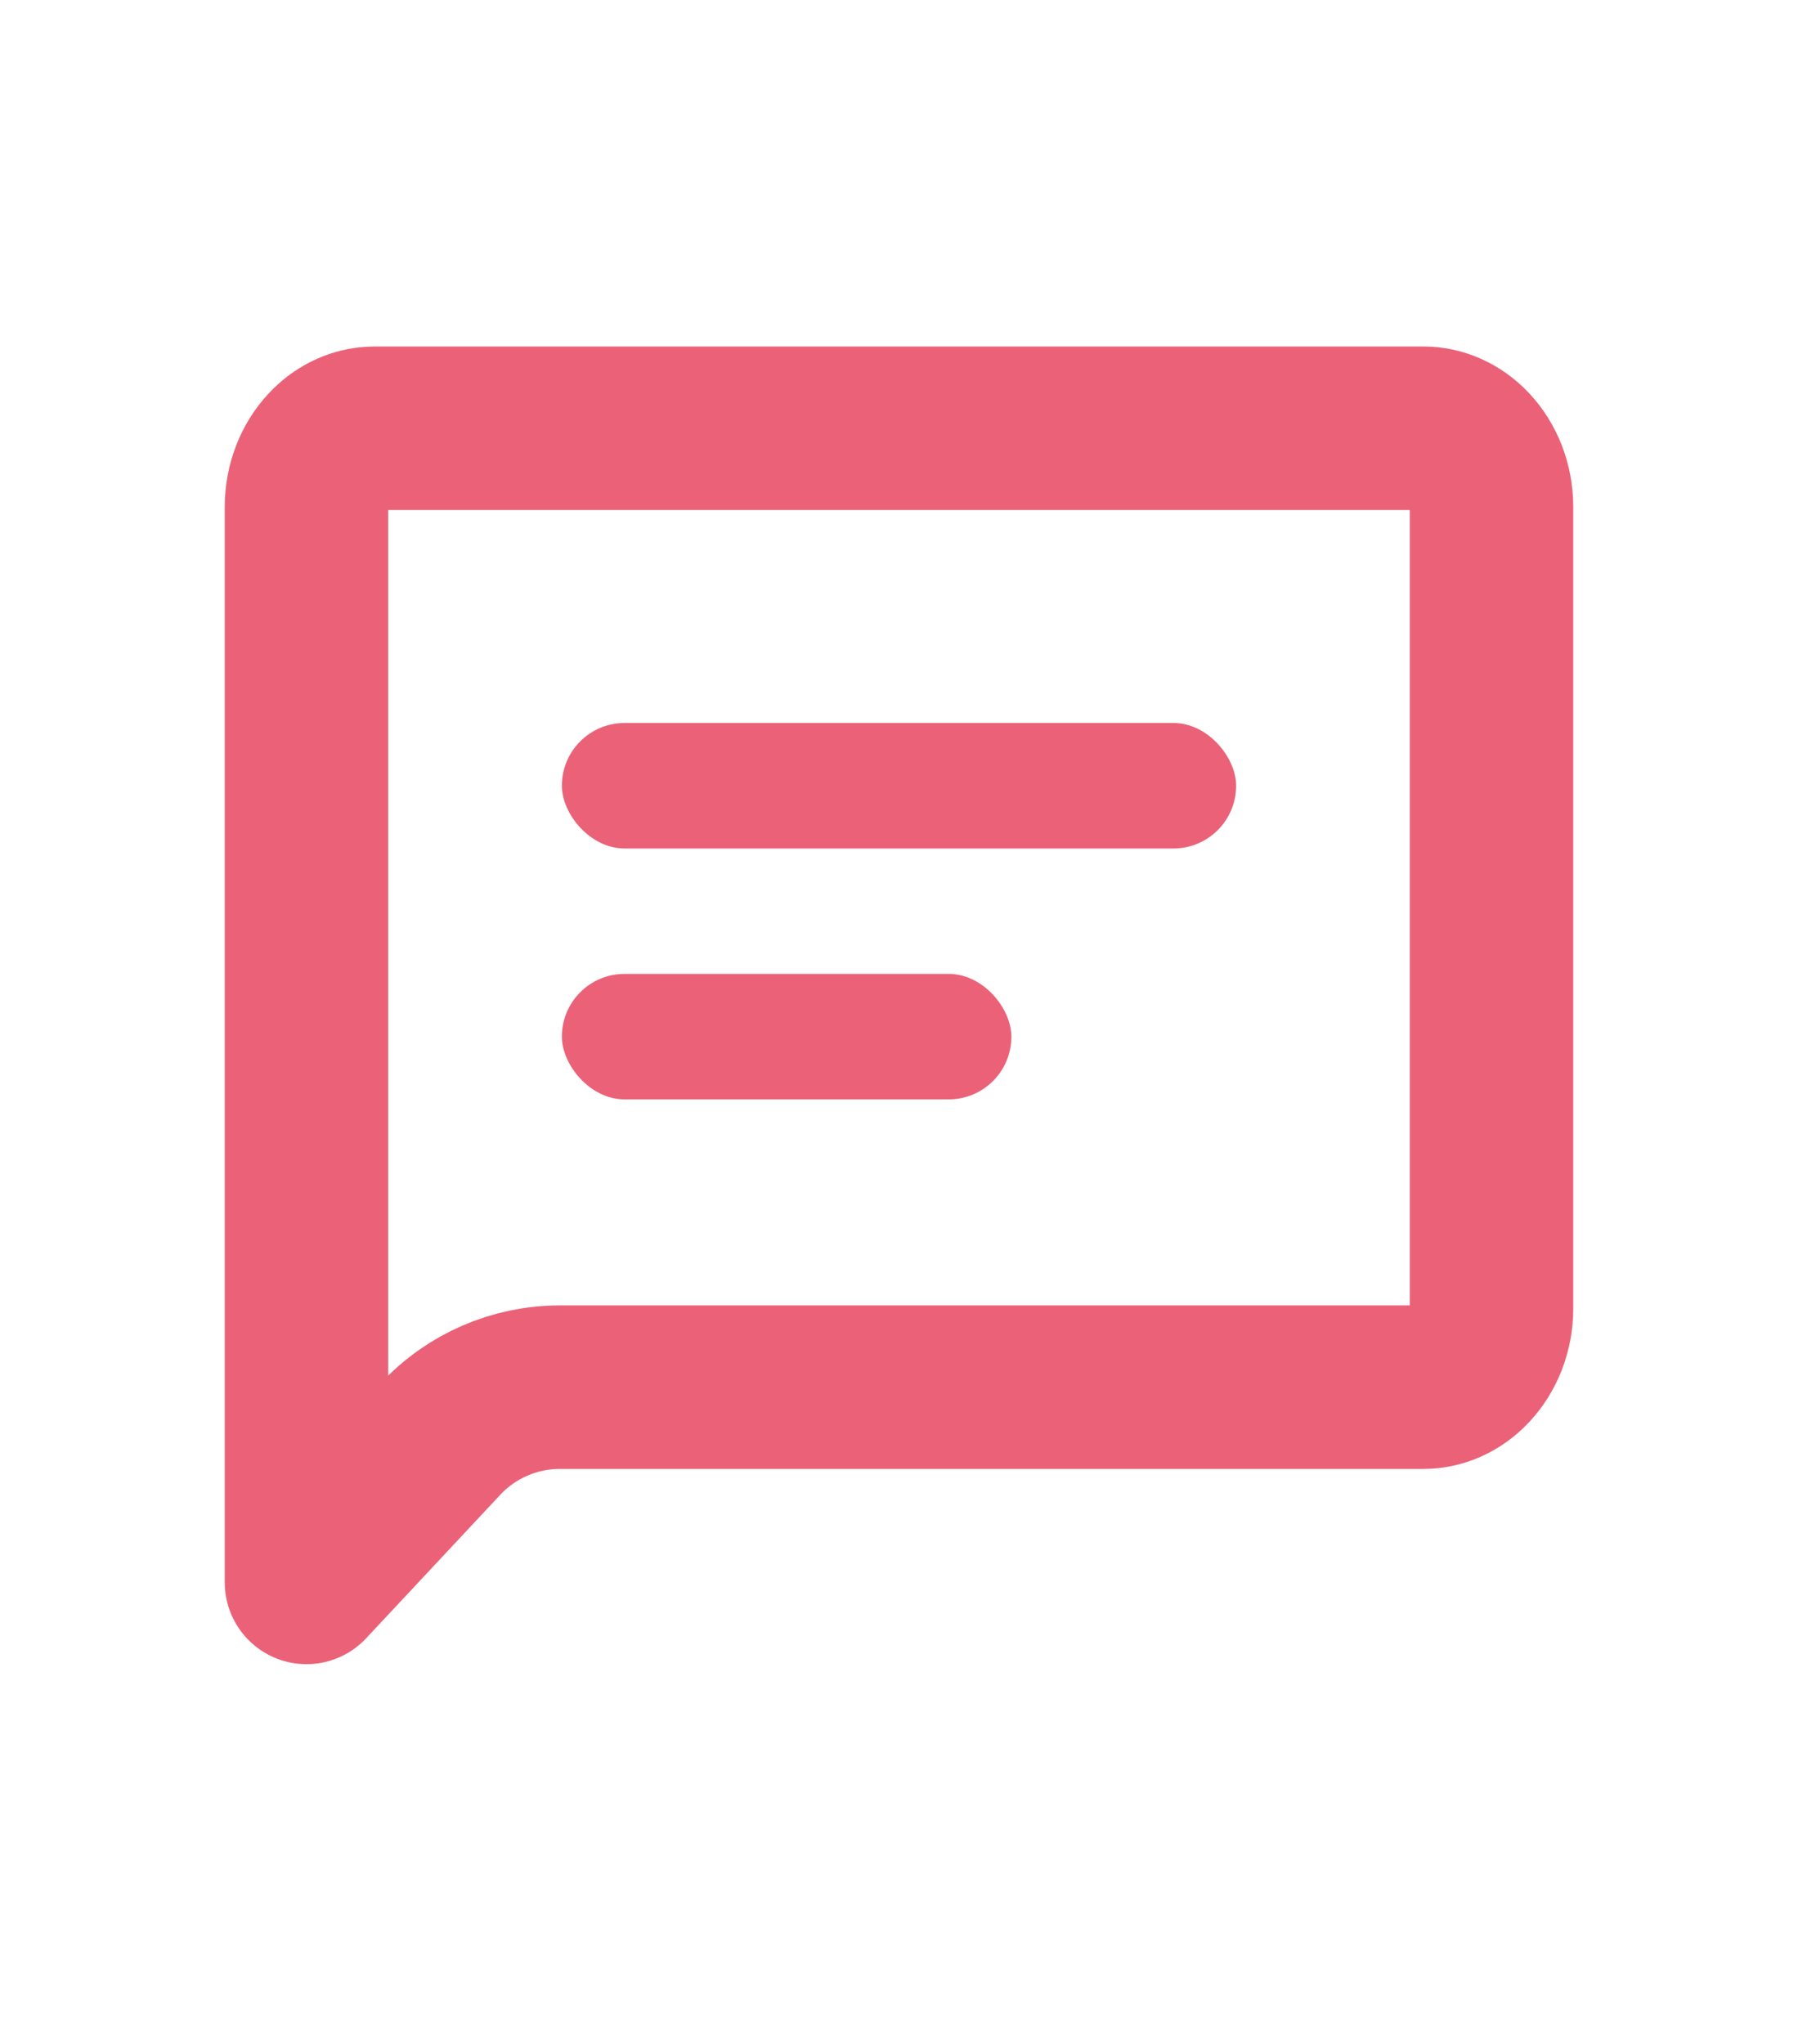 <svg width="22" height="25" viewBox="0 0 22 25" fill="none" xmlns="http://www.w3.org/2000/svg">
<path d="M4.583 5.238H17.417C17.615 5.238 17.82 5.322 17.982 5.495C18.147 5.671 18.25 5.923 18.25 6.199V16.005C18.25 16.281 18.147 16.533 17.982 16.709C17.82 16.883 17.615 16.967 17.417 16.967H6.851C6.297 16.967 5.768 17.196 5.39 17.601L3.75 19.355V6.199C3.75 5.923 3.853 5.671 4.018 5.495C4.16 5.343 4.334 5.261 4.509 5.242L4.583 5.238Z" stroke="#EB6278" stroke-width="2" stroke-linecap="round" stroke-linejoin="round"/>
<rect x="6.875" y="8.843" width="8.25" height="1.535" rx="0.767" fill="#EB6278"/>
<rect x="6.875" y="11.912" width="5.5" height="1.535" rx="0.767" fill="#EB6278"/>
</svg>
